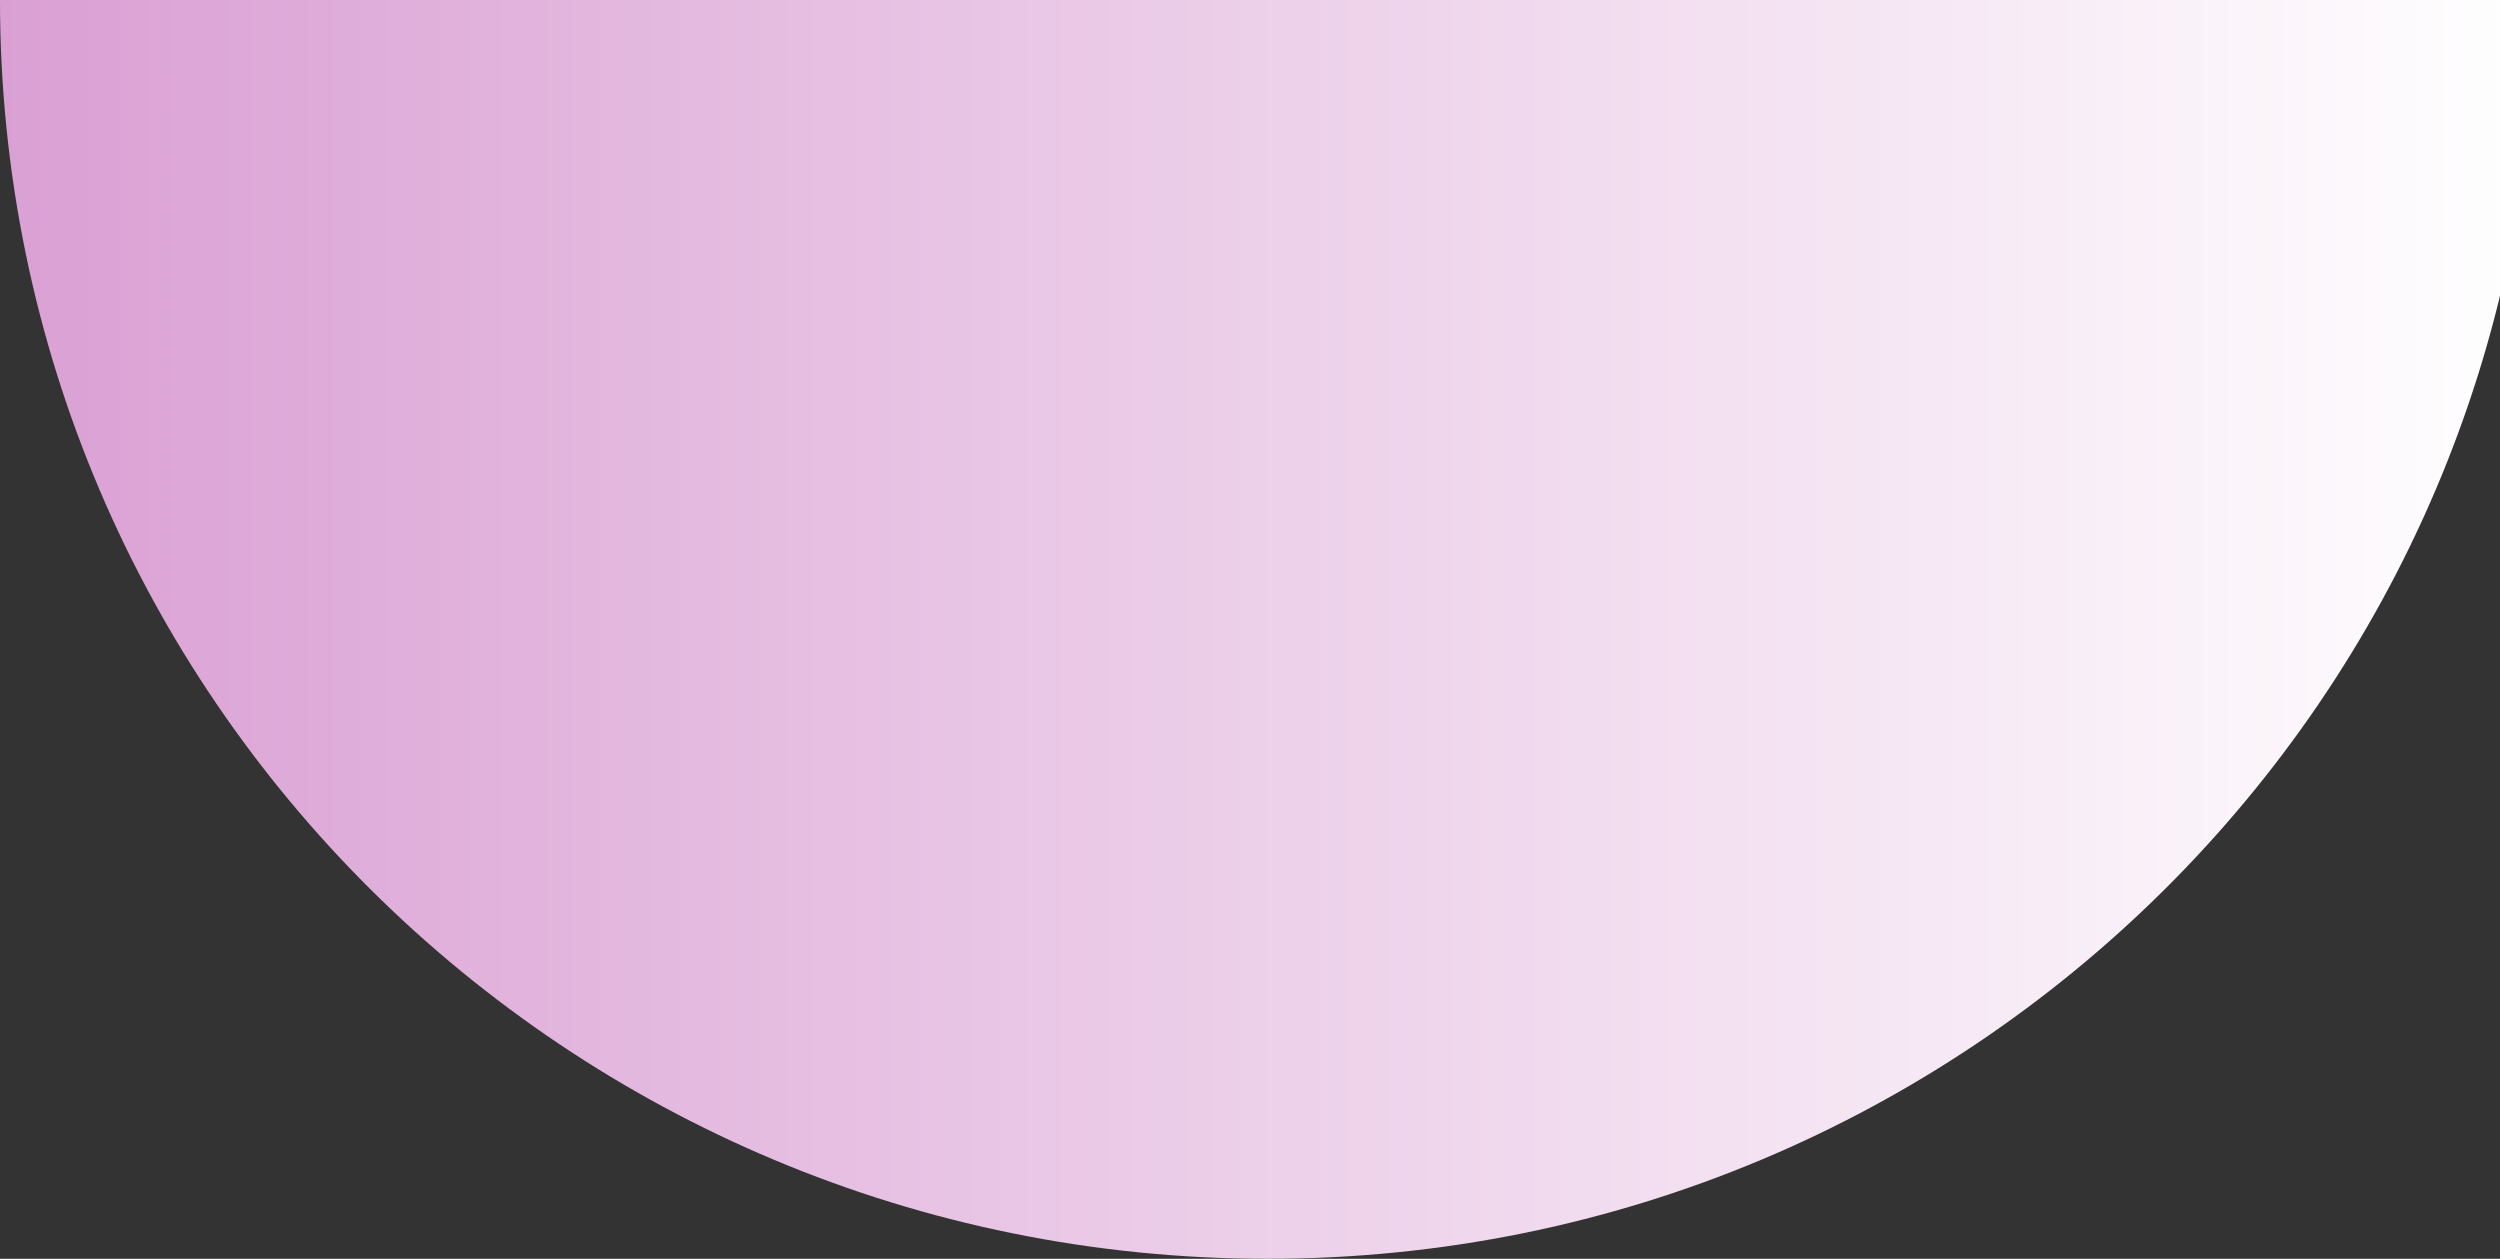 <svg width="284" height="143" viewBox="0 0 284 143" fill="none" xmlns="http://www.w3.org/2000/svg">
<rect x="0" y="0" width="284" height="143" fill="#333333" stroke="none"/>
<path d="M144 0C223.529 0 245.234 0 288 0C288 78.977 223.529 143 144 143C64.471 143 0 78.977 0 0C22.719 0 64.471 0 144 0Z" fill="url(#paint0_linear_279_103)"/>
<defs>
<linearGradient id="paint0_linear_279_103" x1="288" y1="71.5" x2="0" y2="71.5" gradientUnits="userSpaceOnUse">
<stop stop-color="white"/>
<stop offset="1" stop-color="#DAA0D4"/>
</linearGradient>
</defs>
</svg>

